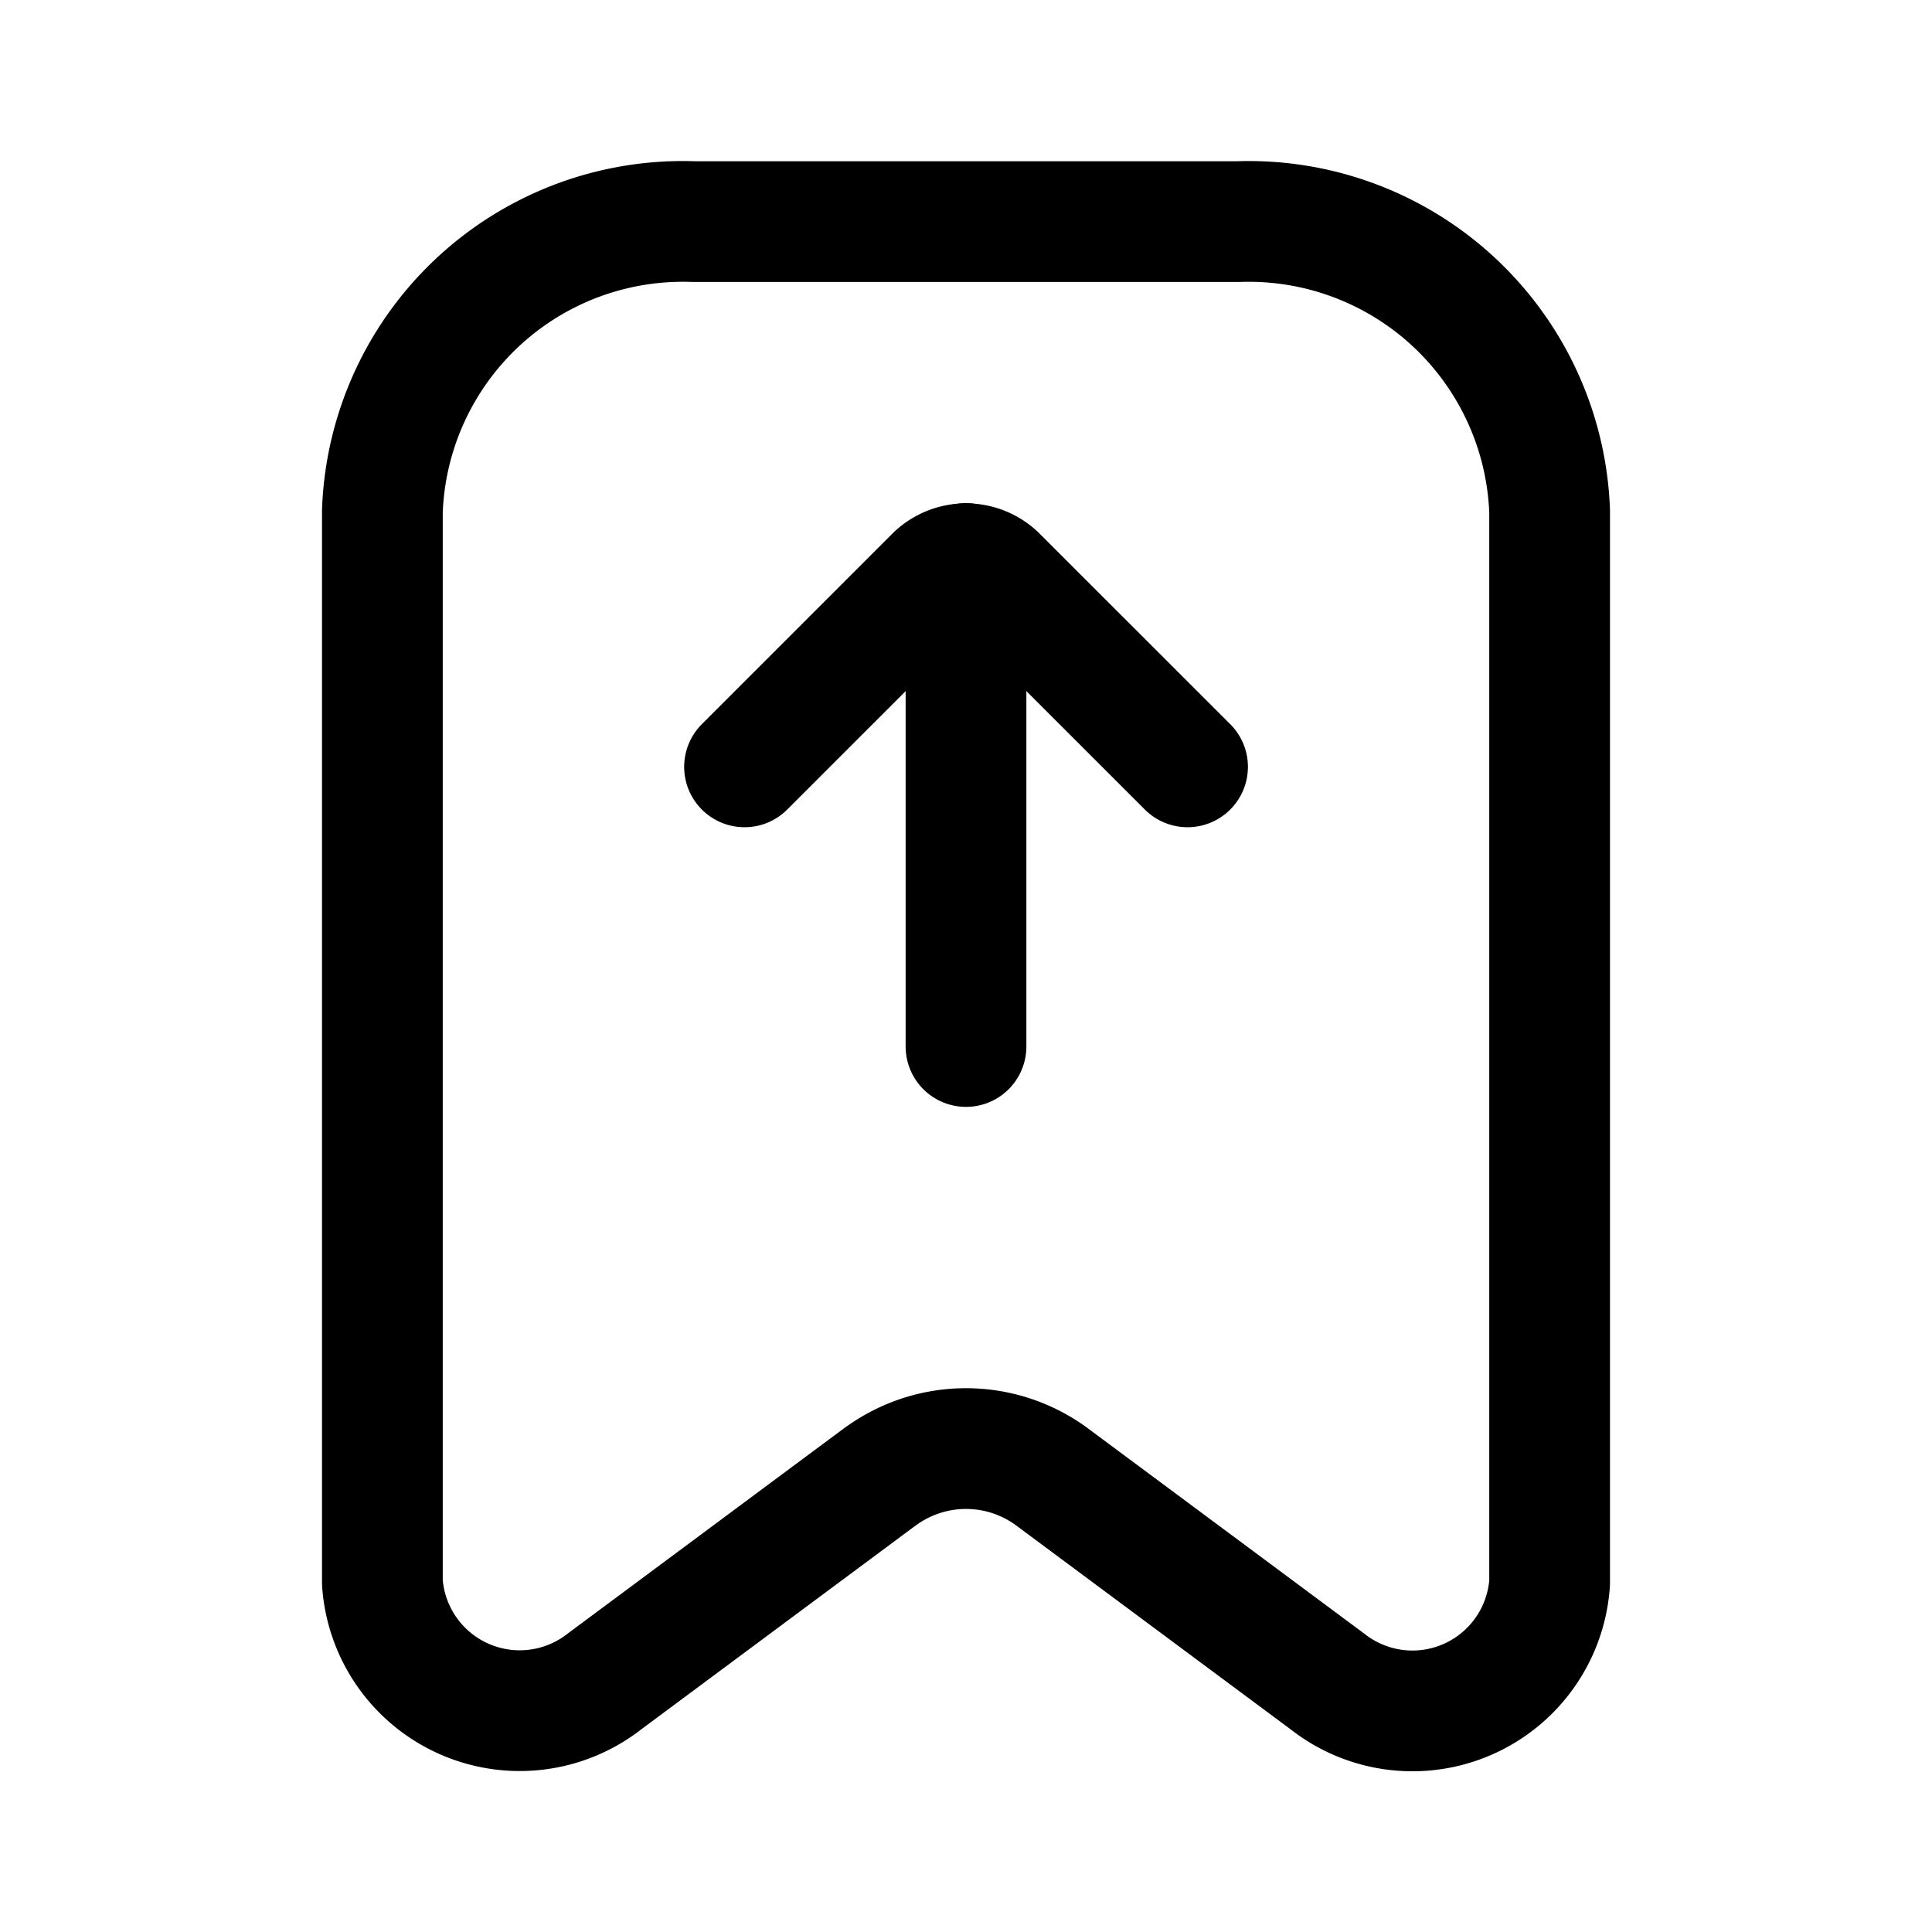 <svg xmlns="http://www.w3.org/2000/svg" width="1em" height="1em" viewBox="0 0 24 24"><g fill="none" stroke="currentColor" stroke-linecap="round" stroke-width="1.5"><path stroke-linejoin="round" d="m10.94 18.339l-3.43 2.548a1.71 1.71 0 0 1-2.76-1.23V6.35a3.735 3.735 0 0 1 3.87-3.597h6.76a3.74 3.74 0 0 1 3.87 3.597v13.309a1.708 1.708 0 0 1-2.76 1.229l-3.43-2.548a1.8 1.8 0 0 0-2.12 0"/><path stroke-miterlimit="10" d="M12 7v6"/><path stroke-linejoin="round" d="m14.752 9.526l-2.361-2.36a.55.55 0 0 0-.782 0l-2.36 2.36"/></g></svg>
